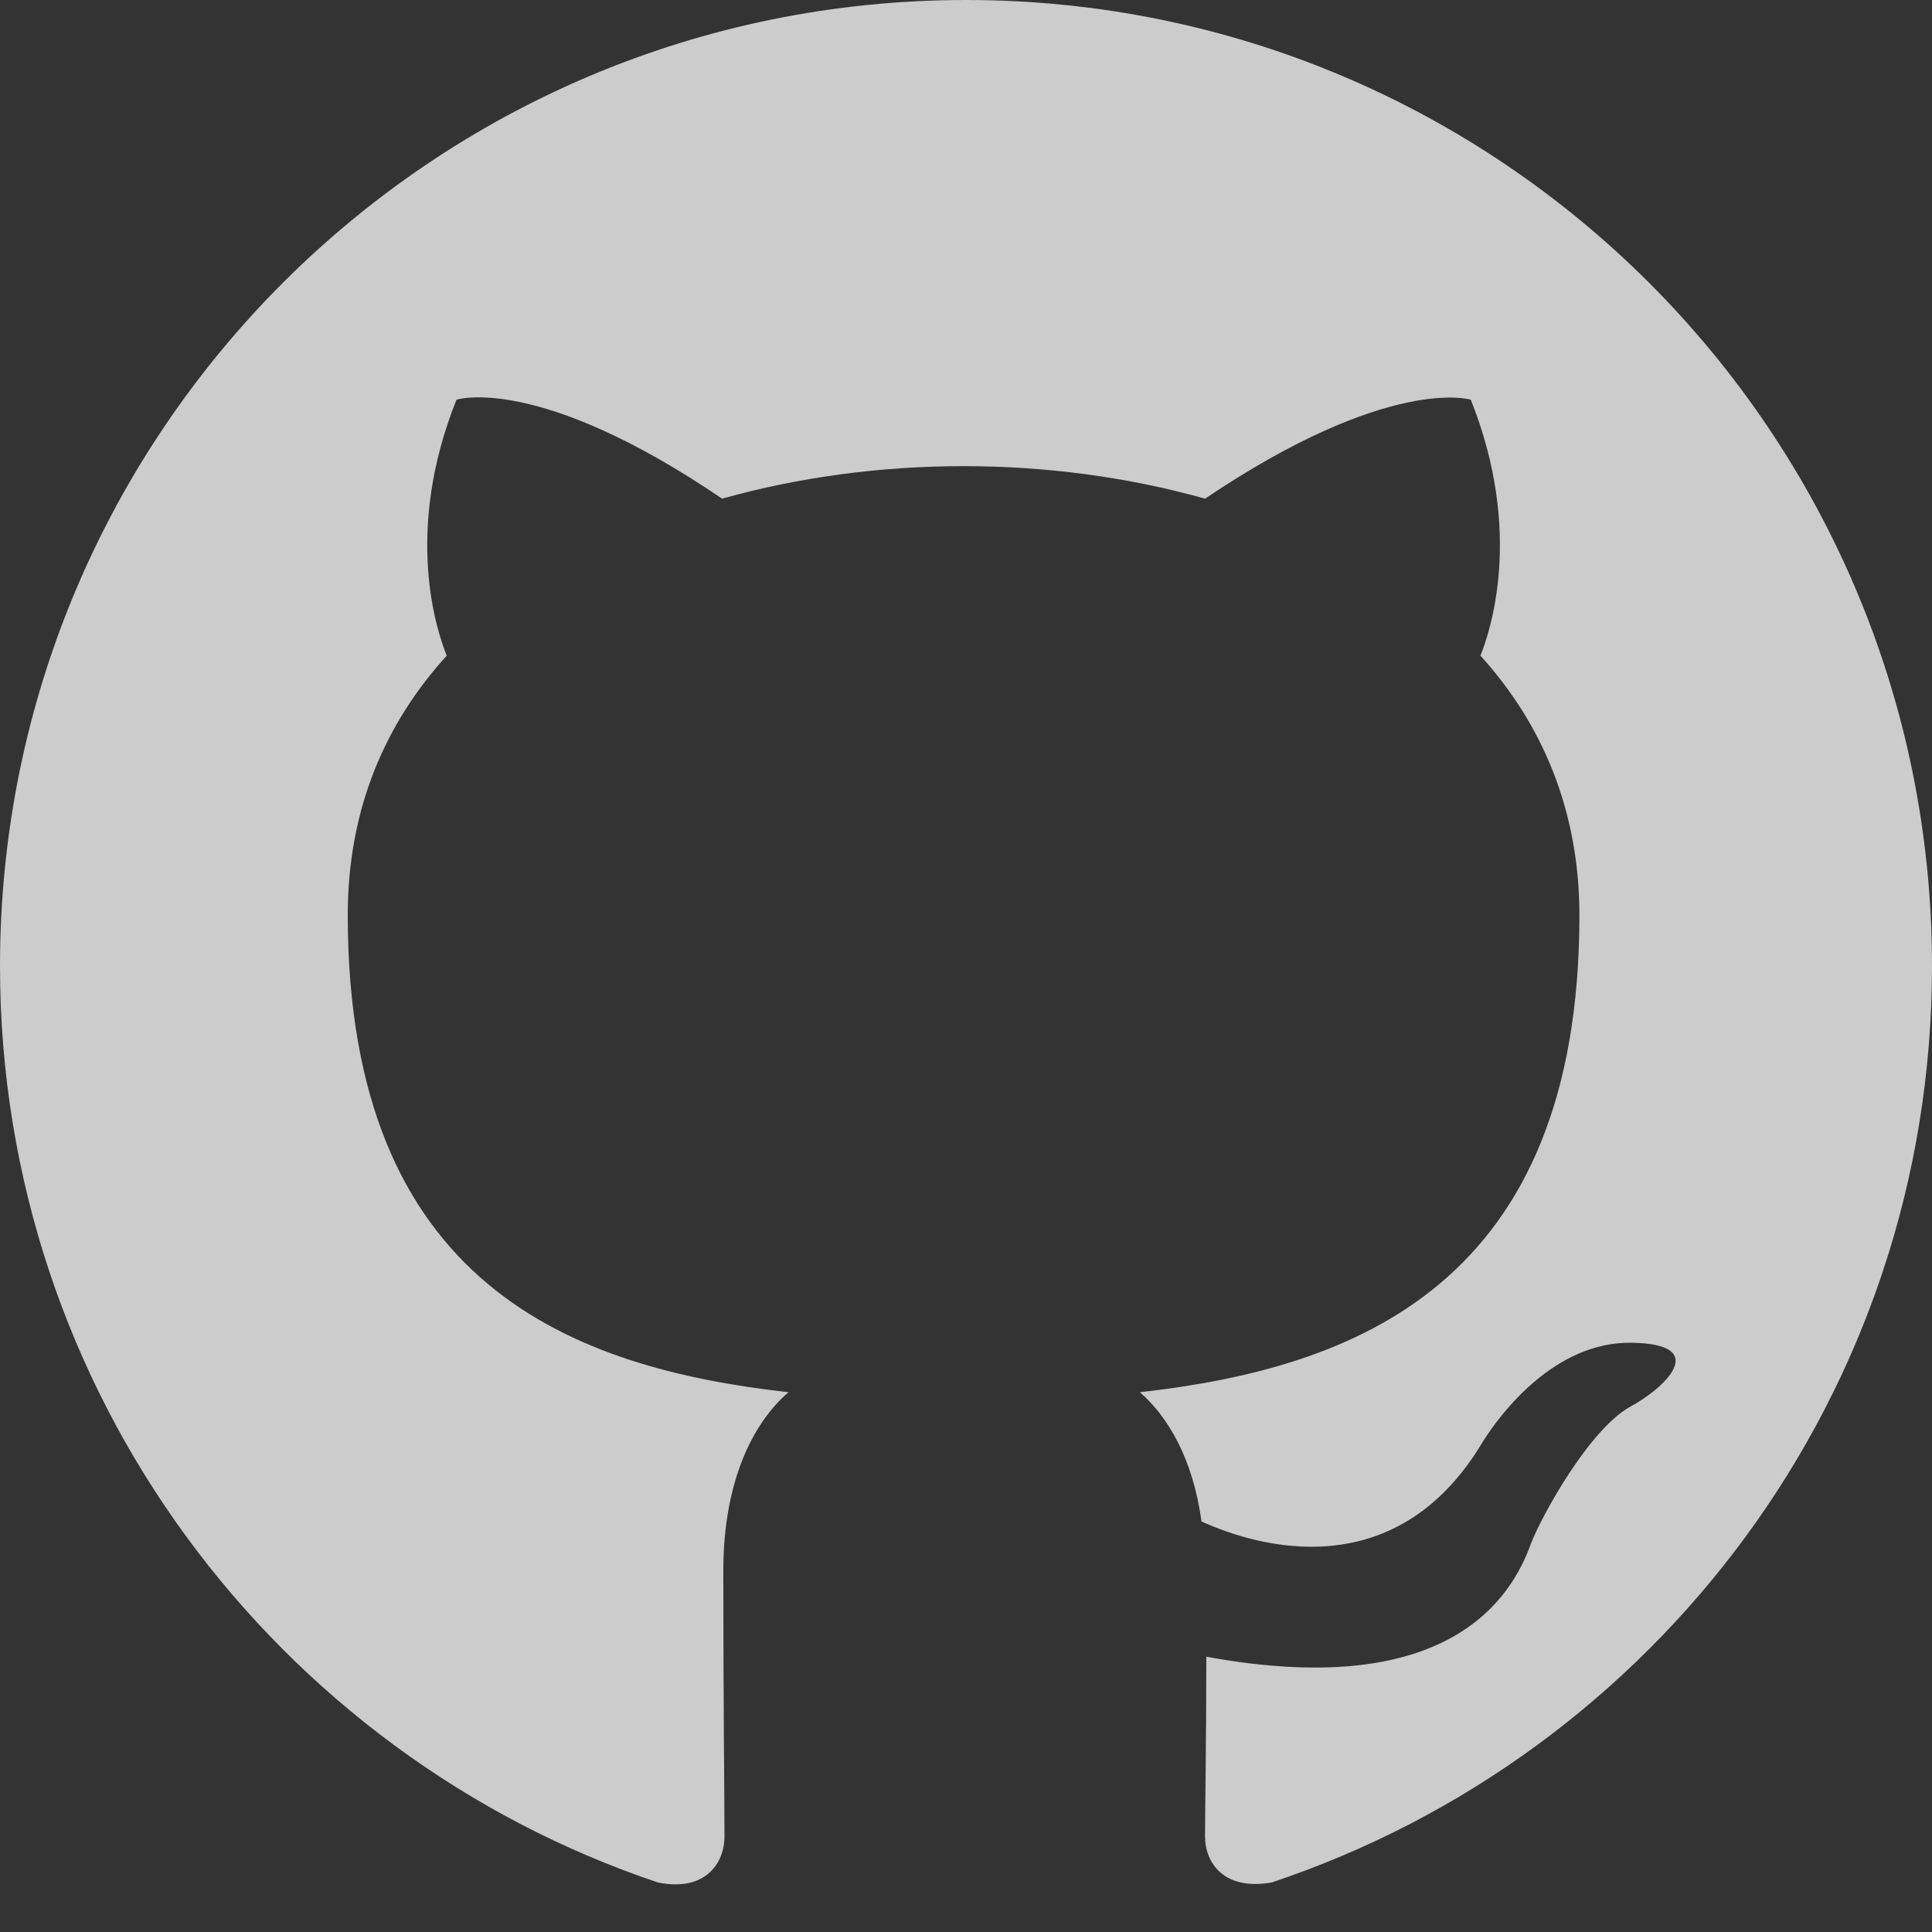 <svg width="18" height="18" viewBox="0 0 18 18" fill="none" xmlns="http://www.w3.org/2000/svg">
<rect x="0" y="0" width="18" height="18" fill="#333333" stroke="none"/>
<g clip-path="url(#clip0_14_355)">
<path fill-rule="evenodd" clip-rule="evenodd" d="M9 0C13.973 0 18 4.027 18 9C18 12.982 15.424 16.346 11.846 17.539C11.396 17.617 11.227 17.348 11.227 17.111C11.227 16.898 11.239 16.189 11.239 15.435C13.5 15.851 14.085 14.884 14.265 14.377C14.366 14.119 14.805 13.32 15.188 13.106C15.502 12.938 15.953 12.521 15.199 12.51C14.49 12.499 13.984 13.162 13.815 13.432C13.005 14.794 11.711 14.411 11.194 14.175C11.115 13.59 10.879 13.196 10.62 12.971C12.623 12.746 14.715 11.97 14.715 8.527C14.715 7.549 14.366 6.739 13.793 6.109C13.883 5.884 14.197 4.961 13.703 3.724C13.703 3.724 12.949 3.487 11.227 4.646C10.508 4.444 9.742 4.343 8.977 4.343C8.213 4.343 7.447 4.444 6.728 4.646C5.006 3.476 4.253 3.724 4.253 3.724C3.757 4.961 4.072 5.884 4.162 6.109C3.589 6.739 3.24 7.537 3.24 8.527C3.24 11.981 5.344 12.746 7.346 12.971C7.02 13.252 6.739 13.793 6.739 14.636C6.739 15.84 6.75 16.808 6.75 17.111C6.75 17.348 6.581 17.629 6.131 17.539C2.576 16.346 0 12.971 0 9C0 4.027 4.027 0 9 0Z" fill="white" fill-opacity="0.75"/>
</g>
<defs>
<clipPath id="clip0_14_355">
<rect width="18" height="18" fill="white" transform="matrix(-1 0 0 1 18 0)"/>
</clipPath>
</defs>
</svg>
